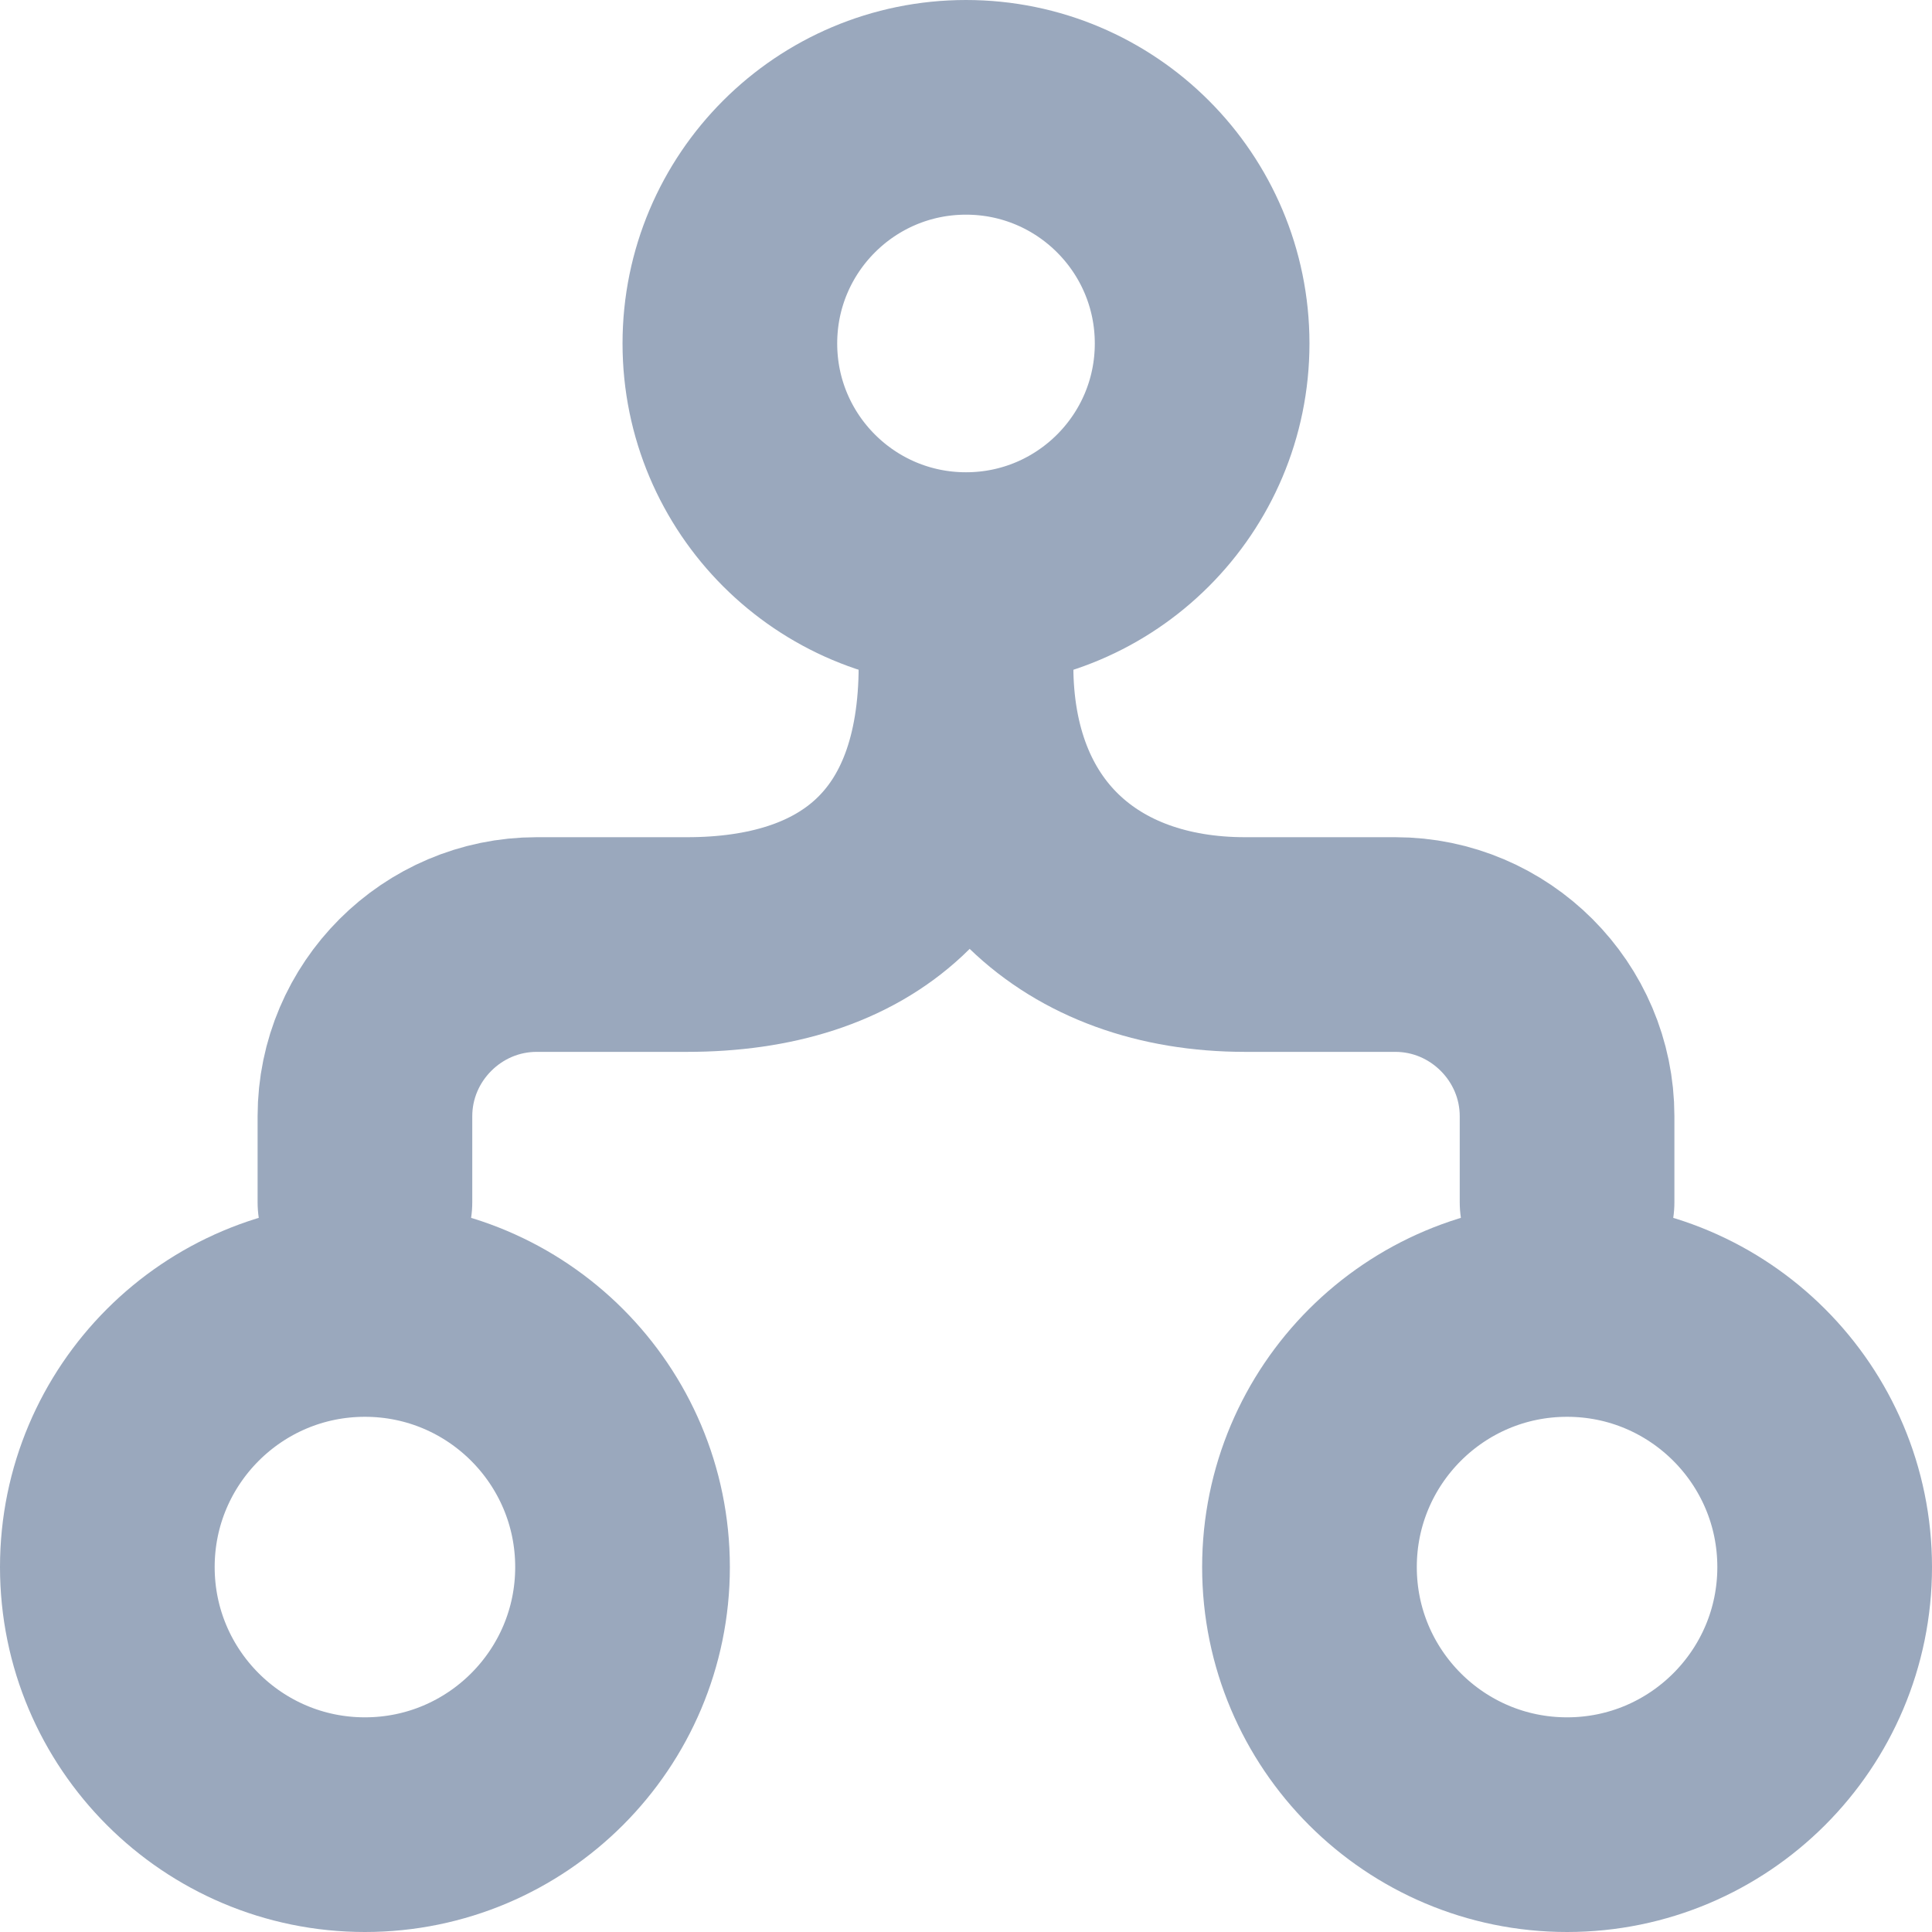 <svg viewBox="0 0 18 18" version="1.1" xmlns="http://www.w3.org/2000/svg" width="16px" height="16px"><g stroke="none" stroke-width="1" fill="none" fill-rule="evenodd" stroke-linecap="round" stroke-linejoin="round"><g transform="translate(-123, -111)" stroke="#9AA8BD" stroke-width="2"><g transform="translate(124, 112)"><path d="M8,5.4 L8,5.2 C8,7 6.957,7.8 5.4,7.8 L4,7.8 C3.12,7.8 2.4,8.52 2.4,9.4 L2.4,10.2"></path><path d="M8,5.4 L8,5.2 C8,6.852 9.072,7.8 10.6,7.8 L12,7.8 C12.88,7.8 13.6,8.52 13.6,9.4 L13.6,10.2"></path><path d="M4.8,13.6 C4.8,14.925 3.725,16 2.4,16 C1.075,16 0,14.925 0,13.6 C0,12.275 1.075,11.2 2.4,11.2 C3.725,11.2 4.8,12.275 4.8,13.6 Z"></path><path d="M16,13.6 C16,14.925 14.925,16 13.6,16 C12.275,16 11.2,14.925 11.2,13.6 C11.2,12.275 12.275,11.2 13.6,11.2 C14.925,11.2 16,12.275 16,13.6 Z"></path><path d="M10.2,2.2 C10.2,3.415 9.215,4.4 8,4.4 C6.785,4.4 5.8,3.415 5.8,2.2 C5.8,0.985 6.785,0 8,0 C9.215,0 10.2,0.985 10.2,2.2 Z"></path></g></g></g></svg>